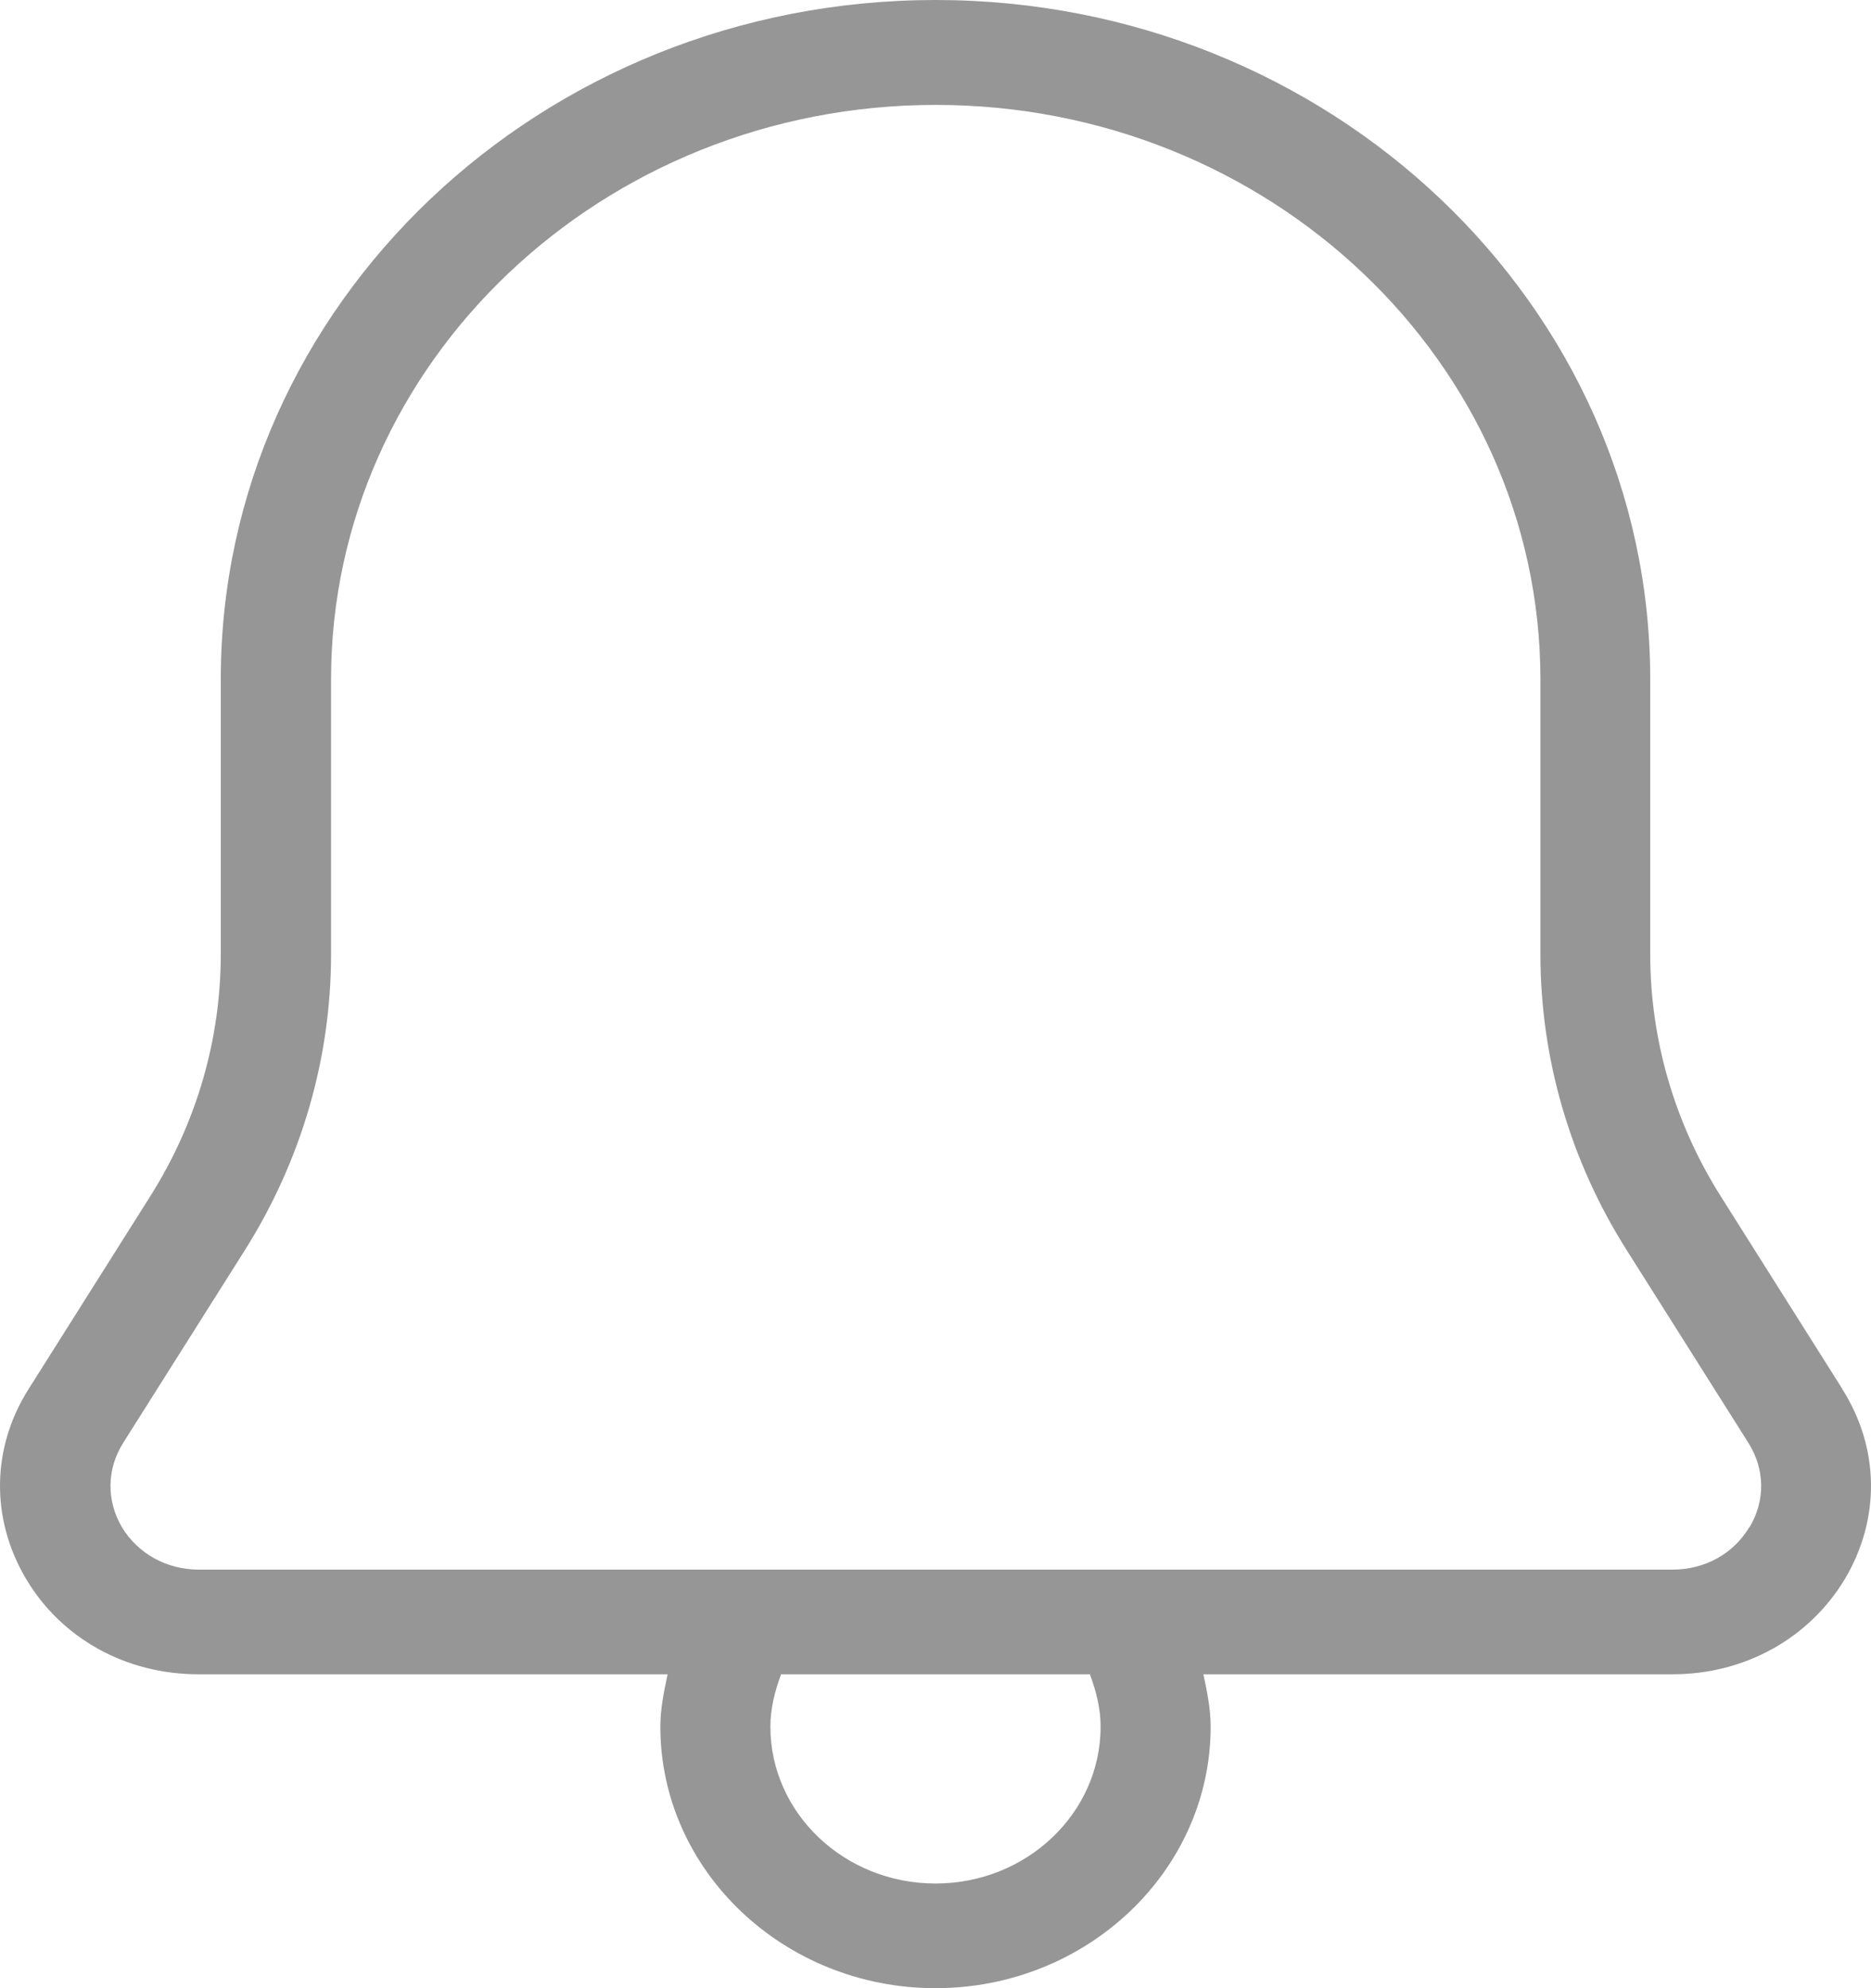 <svg width="16" height="17" viewBox="0 0 16 17" fill="none" xmlns="http://www.w3.org/2000/svg">
<path d="M15.756 11.878L14.714 10.227C14.319 9.601 14.112 8.887 14.112 8.158V5.807C14.112 2.606 11.371 0 8 0C4.629 0 1.888 2.604 1.888 5.807V8.158C1.888 8.887 1.681 9.601 1.286 10.227L0.244 11.878C-0.074 12.381 -0.081 12.987 0.222 13.499C0.526 14.012 1.079 14.316 1.697 14.316H5.709C5.678 14.463 5.647 14.611 5.647 14.763C5.647 15.996 6.704 17 8 17C9.296 17 10.353 15.996 10.353 14.763C10.353 14.611 10.322 14.463 10.291 14.316H14.303C14.921 14.316 15.472 14.009 15.778 13.499C16.081 12.987 16.074 12.383 15.756 11.88V11.878ZM9.412 14.763C9.412 15.504 8.779 16.105 8 16.105C7.221 16.105 6.588 15.504 6.588 14.763C6.588 14.609 6.626 14.459 6.68 14.316H9.32C9.374 14.459 9.412 14.609 9.412 14.763ZM14.959 13.059C14.822 13.287 14.578 13.421 14.303 13.421H1.7C1.425 13.421 1.18 13.285 1.043 13.059C0.909 12.831 0.912 12.562 1.053 12.338L2.095 10.688C2.577 9.923 2.831 9.05 2.831 8.16V5.809C2.831 3.1 5.151 0.897 8.002 0.897C10.854 0.897 13.173 3.1 13.173 5.809V8.16C13.173 9.05 13.427 9.925 13.91 10.688L14.952 12.338C15.093 12.562 15.098 12.831 14.961 13.059H14.959Z" fill="#969696"/>
</svg>
